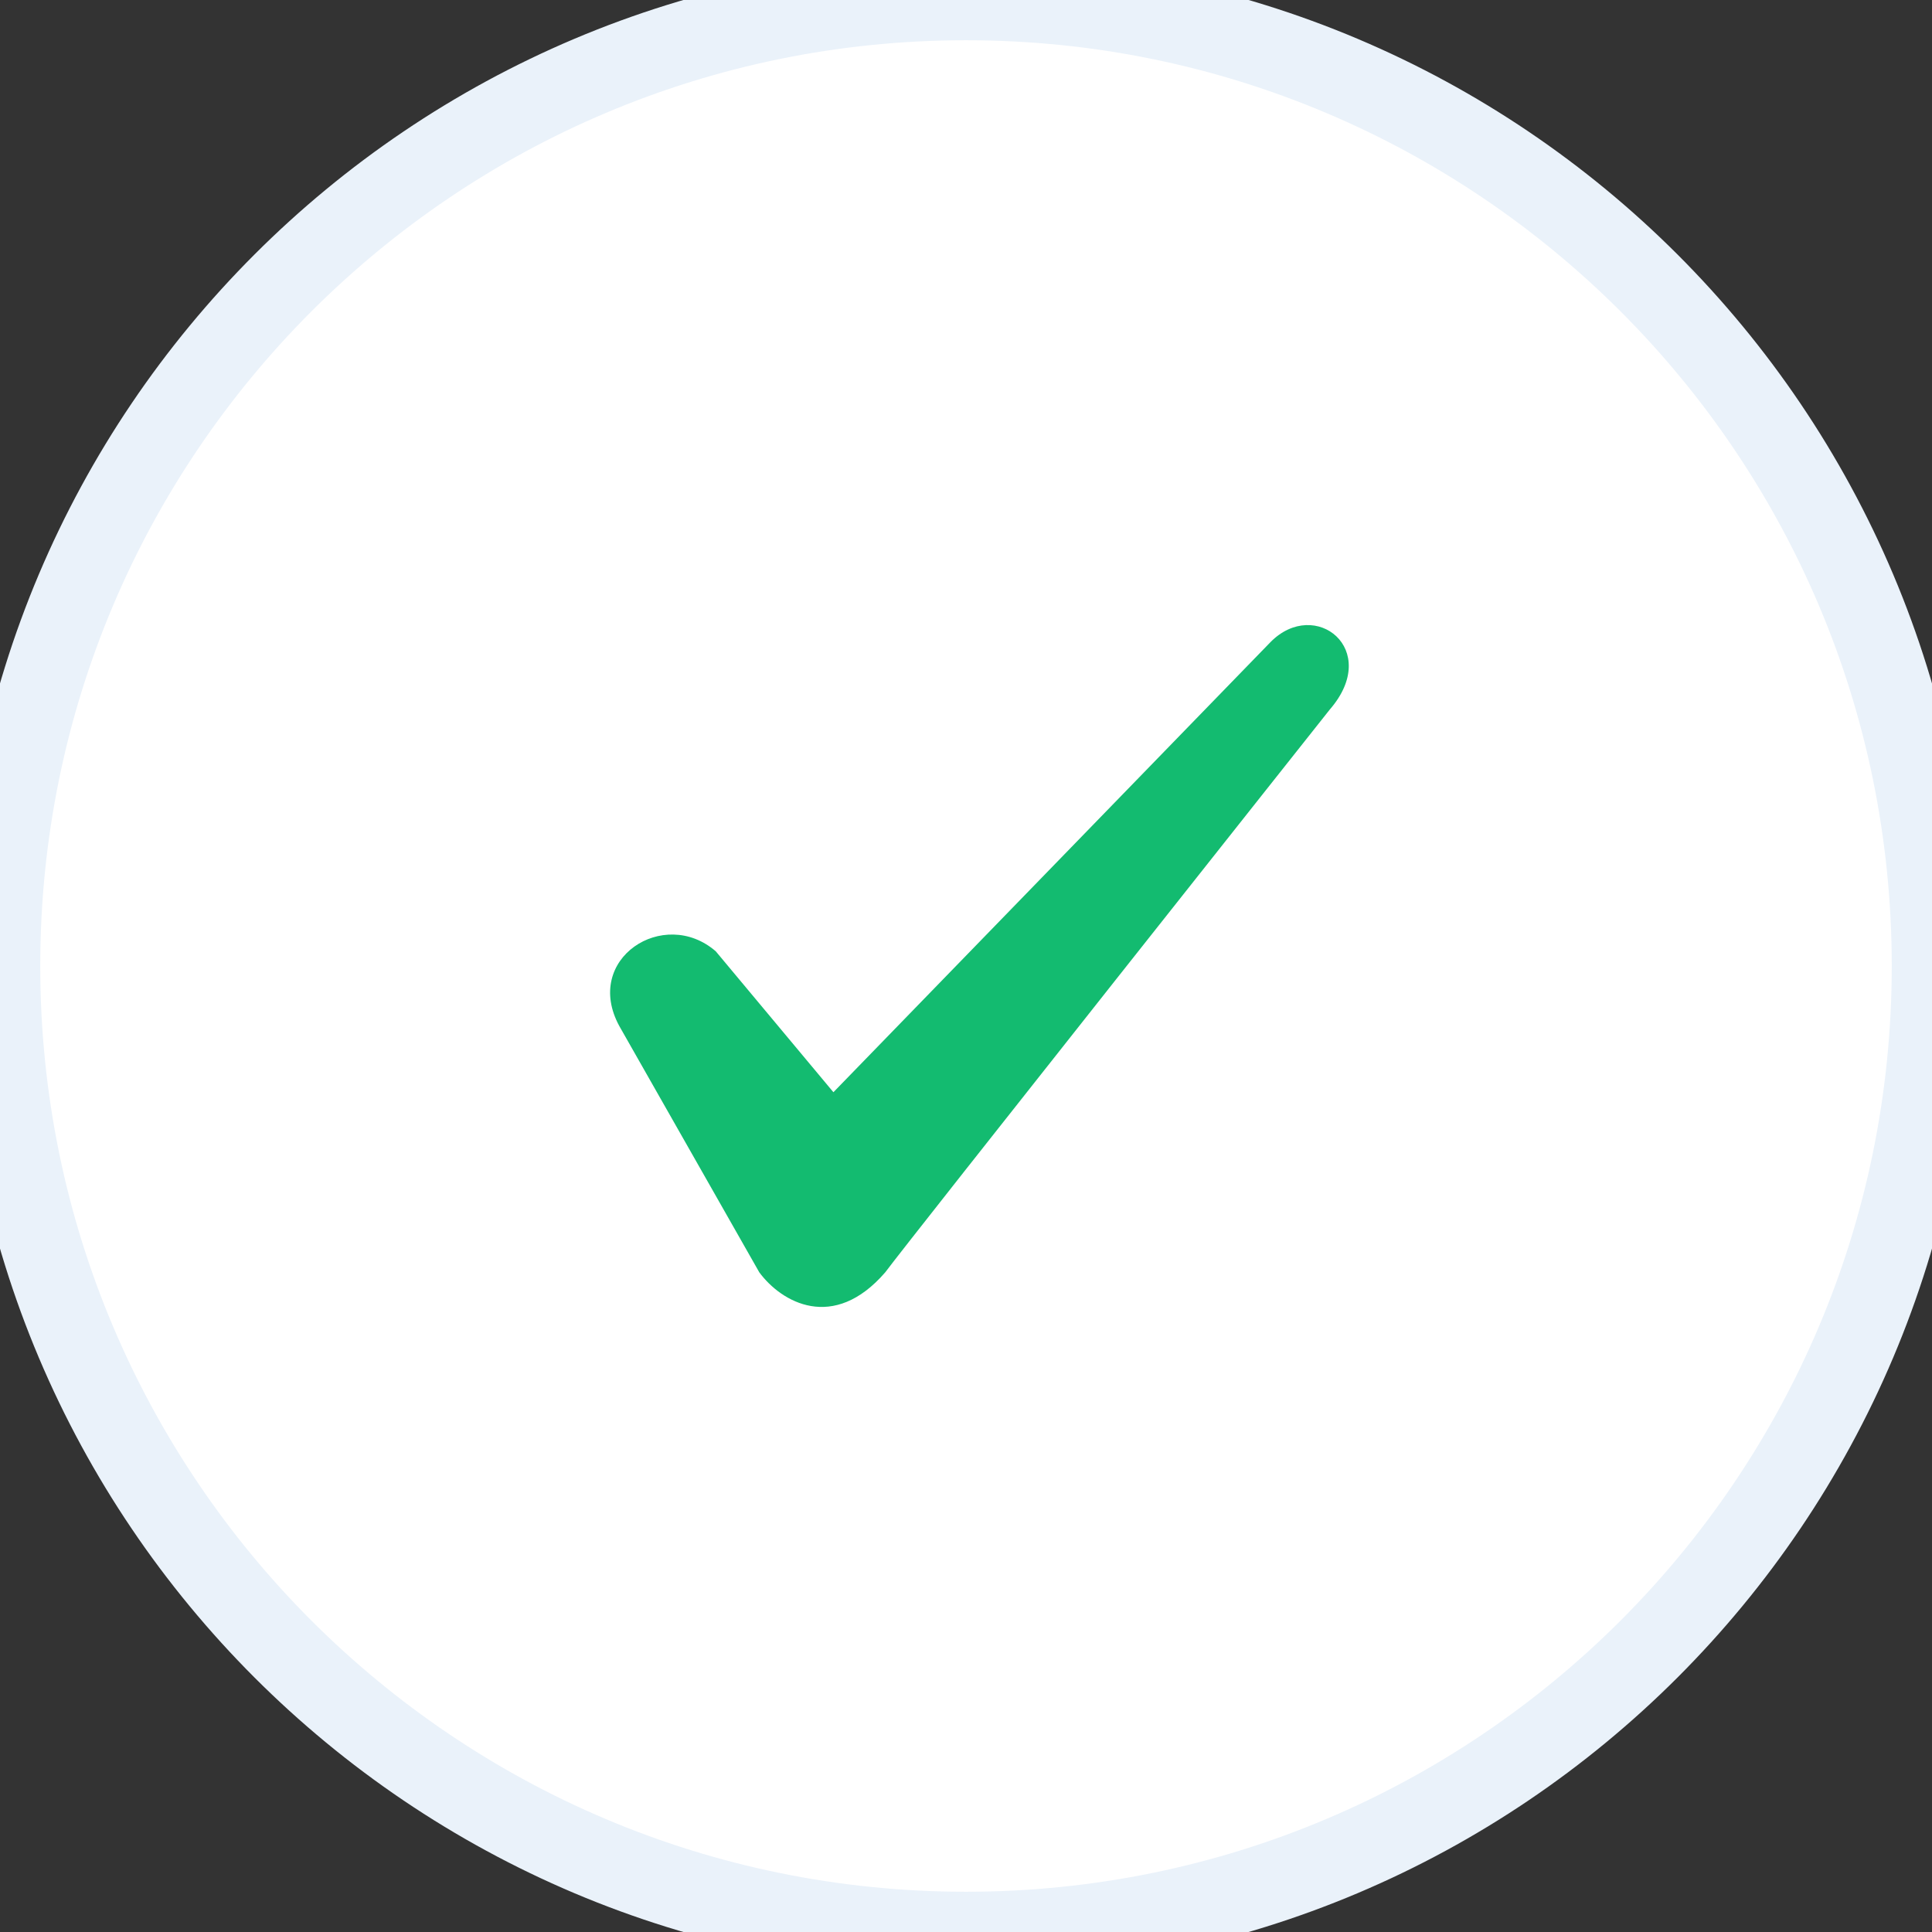 <svg  width="24" height="24" viewBox="0 0 24 24" fill="none" xmlns="http://www.w3.org/2000/svg">
    <rect x="0" y="0" width="24" height="24" fill="#333333" stroke="none"/>
    <path fill="#fff" stroke="#eaf2fa" d="M12 24C18.627 24 24 18.627 24 12C24 5.373 18.627 0 12 0C5.373 0 0 5.373 0 12C0 18.627 5.373 24 12 24Z">
    </path>
    <path fill="#13bb70" d="M15.784 7.975L10.353 13.568L8.892 11.818C8.248 11.258 7.235 11.911 7.695 12.749L9.432 15.805C9.707 16.178 10.353 16.55 10.997 15.805C11.273 15.431 16.52 8.813 16.52 8.813C17.165 8.068 16.337 7.416 15.784 7.975V7.975Z">
    </path>
</svg>